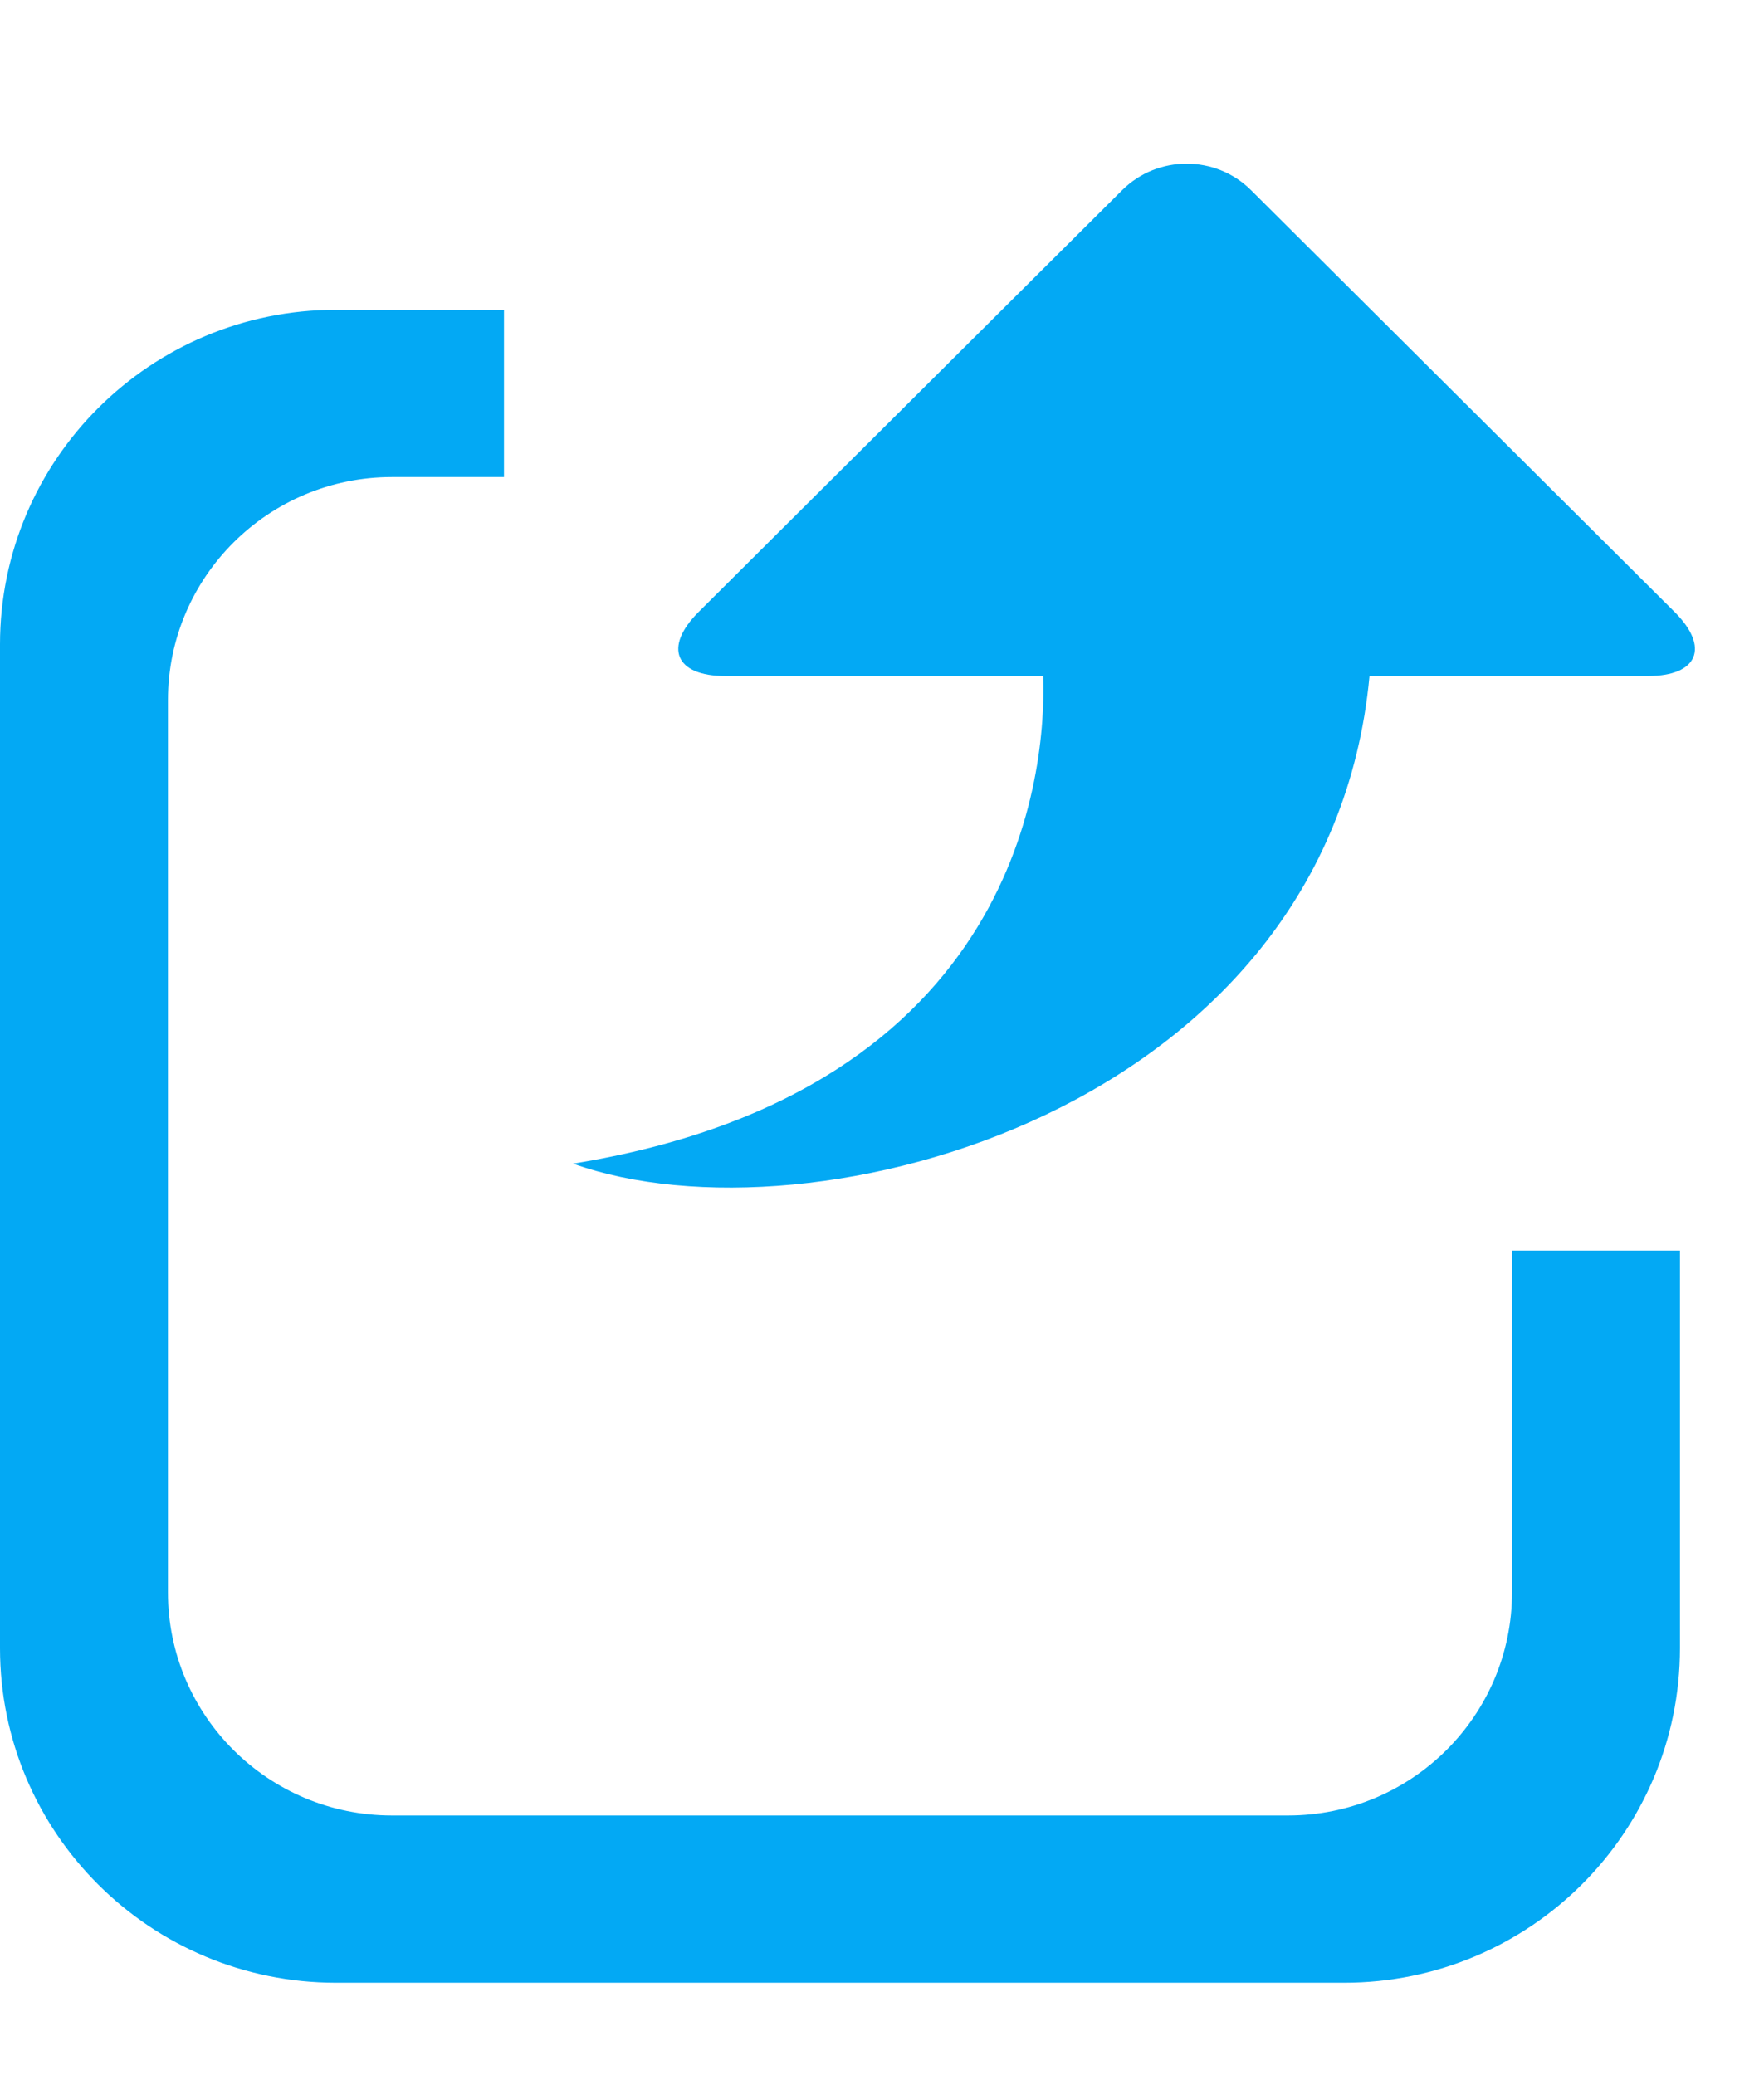 <?xml version="1.0" encoding="UTF-8"?>
<svg height="1.029em" viewBox="0 0 14 15" version="1.1" xmlns="http://www.w3.org/2000/svg" xmlns:xlink="http://www.w3.org/1999/xlink">
    <!-- Generator: Sketch 42 (36781) - http://www.bohemiancoding.com/sketch -->
    <title>导出 (1)</title>
    <desc>Created with Sketch.</desc>
    <defs></defs>
    <g id="Symbols" stroke="none" stroke-width="1" fill="none" fill-rule="evenodd">
        <g id="导出" fill-rule="nonzero" fill="#03A9F4">
            <g id="导出-(1)">
                <path d="M13.333,9.191 L13.333,12.345 C13.333,13.811 12.14,15 10.667,15 L2.667,15 C1.194,15 0,13.812 0,12.345 L0,4.381 C0,2.915 1.194,1.726 2.667,1.726 L4,1.726 L4,3.053 L3.111,3.053 C2.13,3.053 1.333,3.846 1.333,4.823 L1.333,11.903 C1.333,12.88 2.129,13.673 3.111,13.673 L10.222,13.673 C11.204,13.673 12,12.88 12,11.903 L12,9.191 L13.333,9.191 Z M8.907,0.776 L5.544,4.124 C5.264,4.404 5.359,4.632 5.756,4.632 L8.279,4.632 C8.306,5.374 8.097,7.925 4.548,8.501 C6.447,9.179 10.547,8.077 10.869,4.632 L13.079,4.632 C13.476,4.632 13.571,4.404 13.291,4.124 L9.928,0.776 C9.647,0.497 9.188,0.497 8.907,0.776 Z" id="Shape"></path>
            </g>
        </g>
    </g>
</svg>